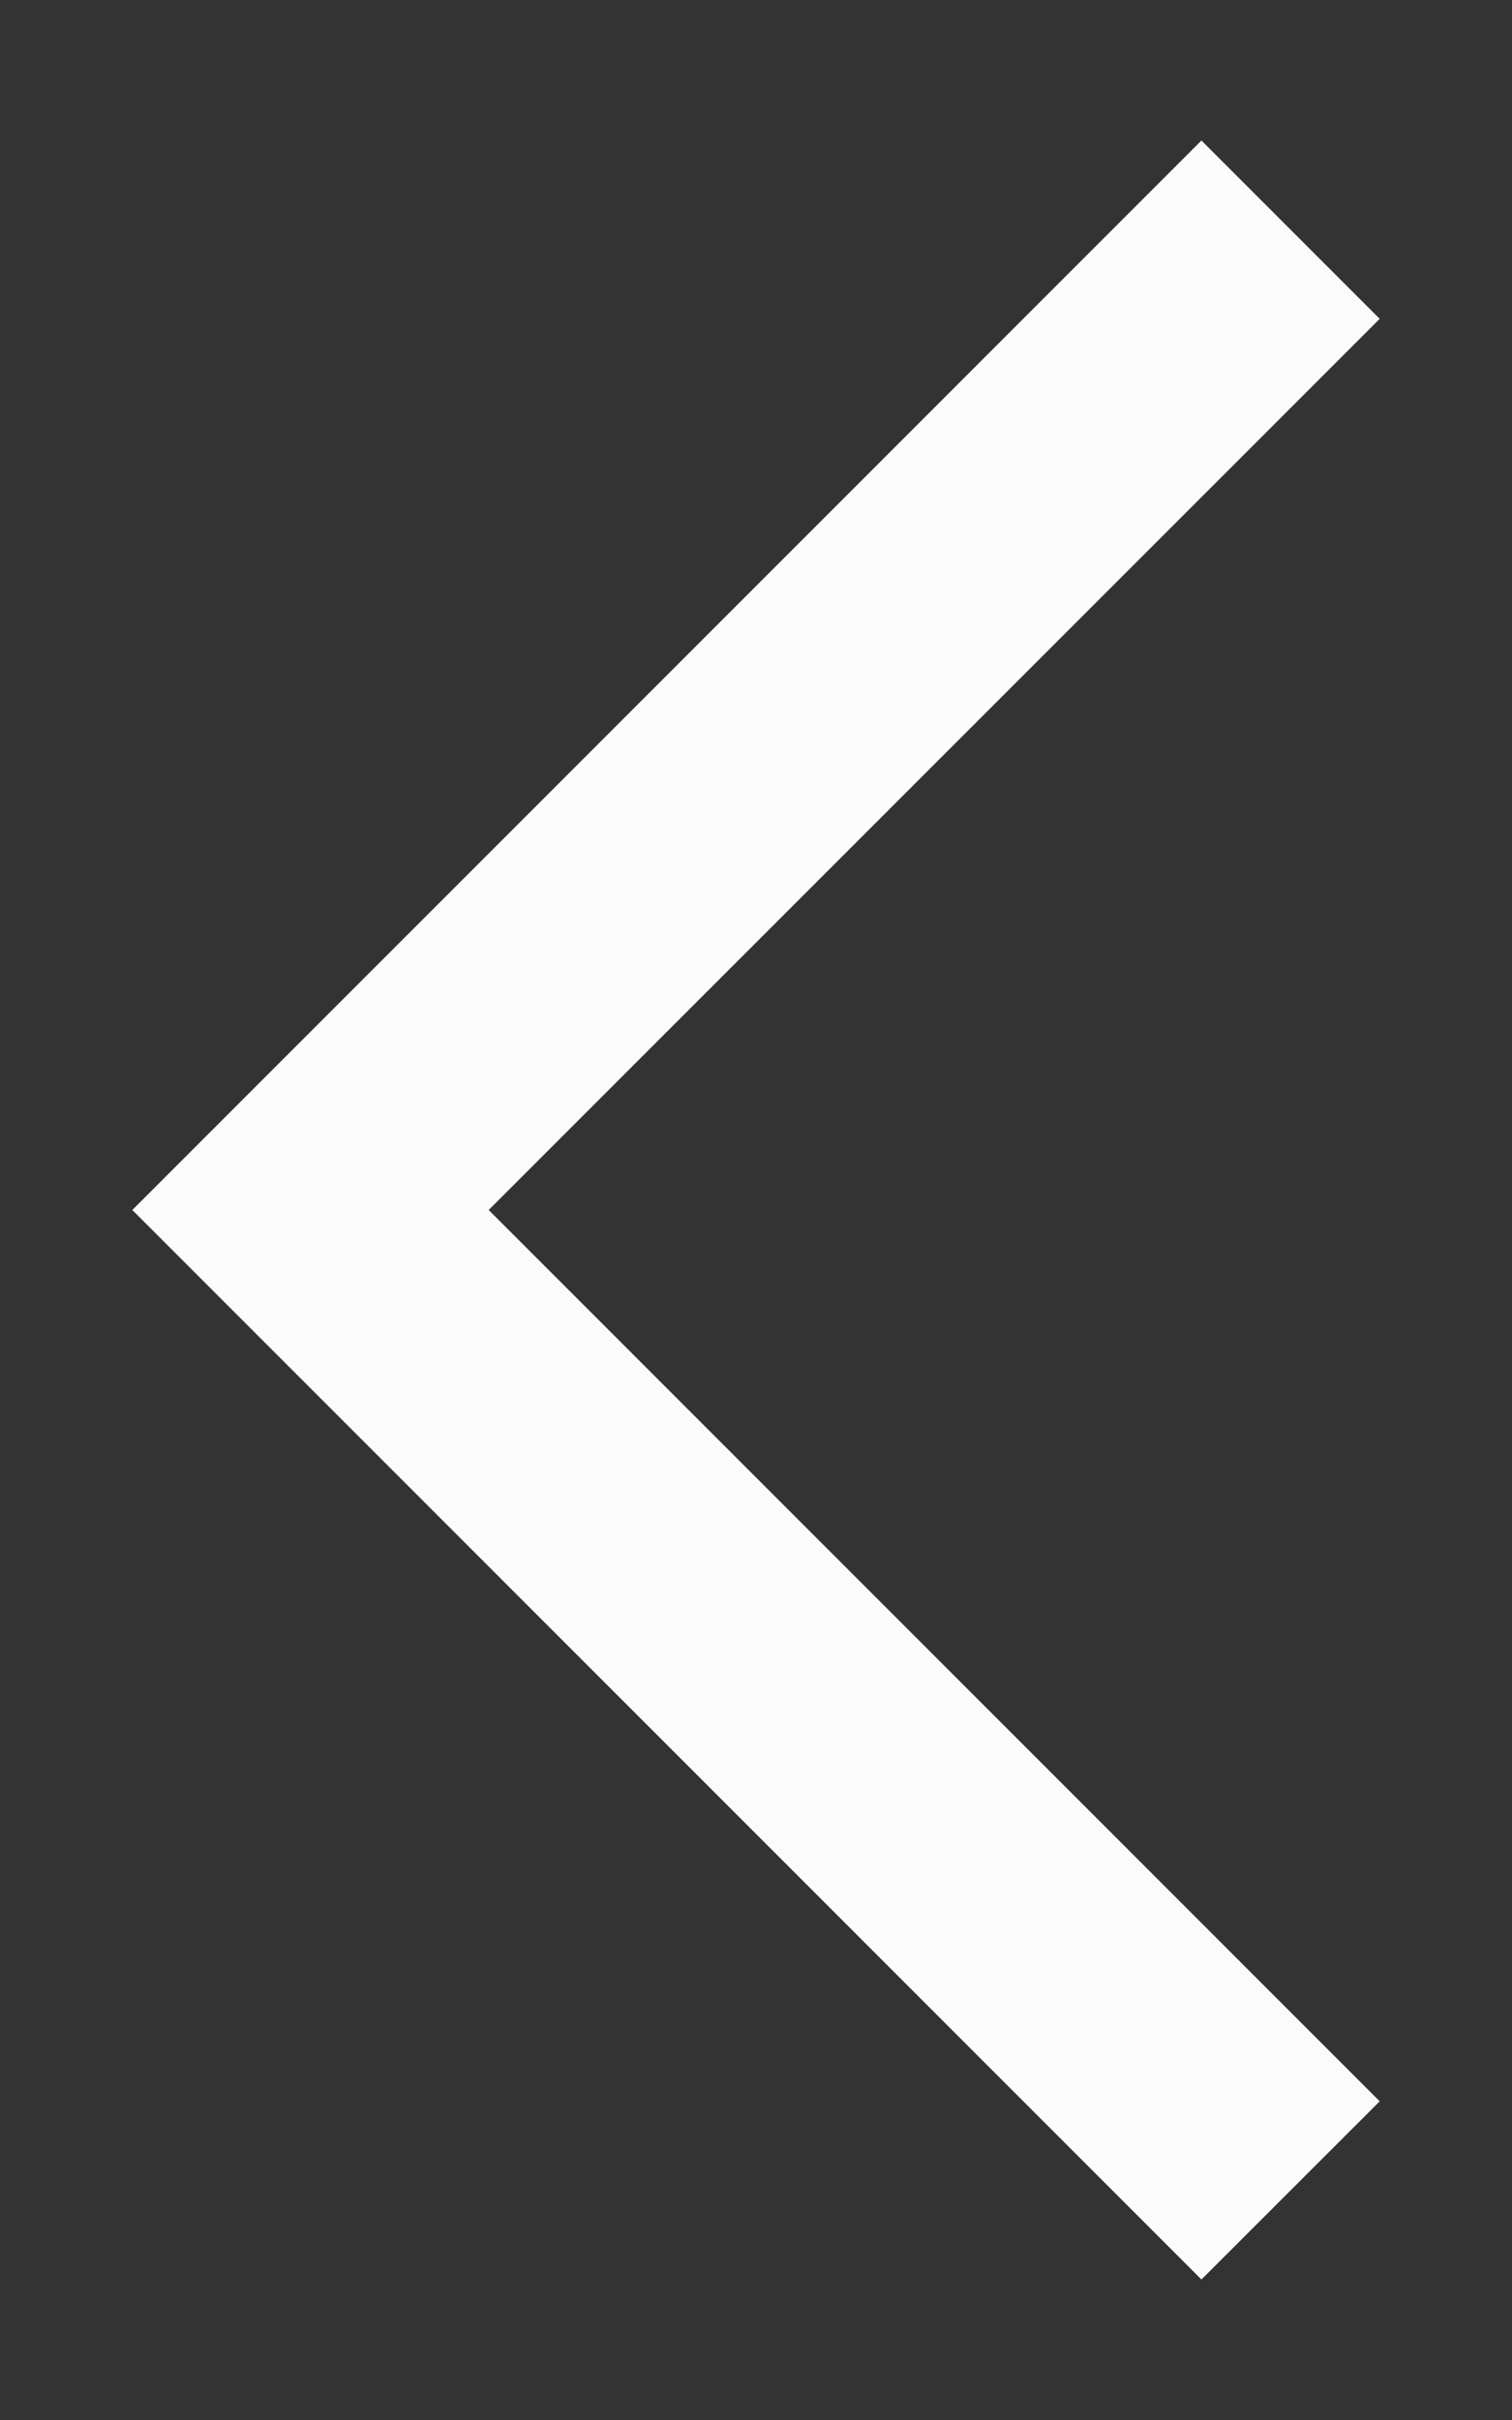<svg width="10" height="16" viewBox="0 0 10 16" fill="none" xmlns="http://www.w3.org/2000/svg">
<rect x="0" y="0" width="10" height="16" fill="#333333" stroke="none"/>
<path d="M7.946 0.929L0.875 8L7.946 15.071L9.125 13.893L3.232 8L9.125 2.108L7.946 0.929Z" fill="#FBFBFB"/>
</svg>
